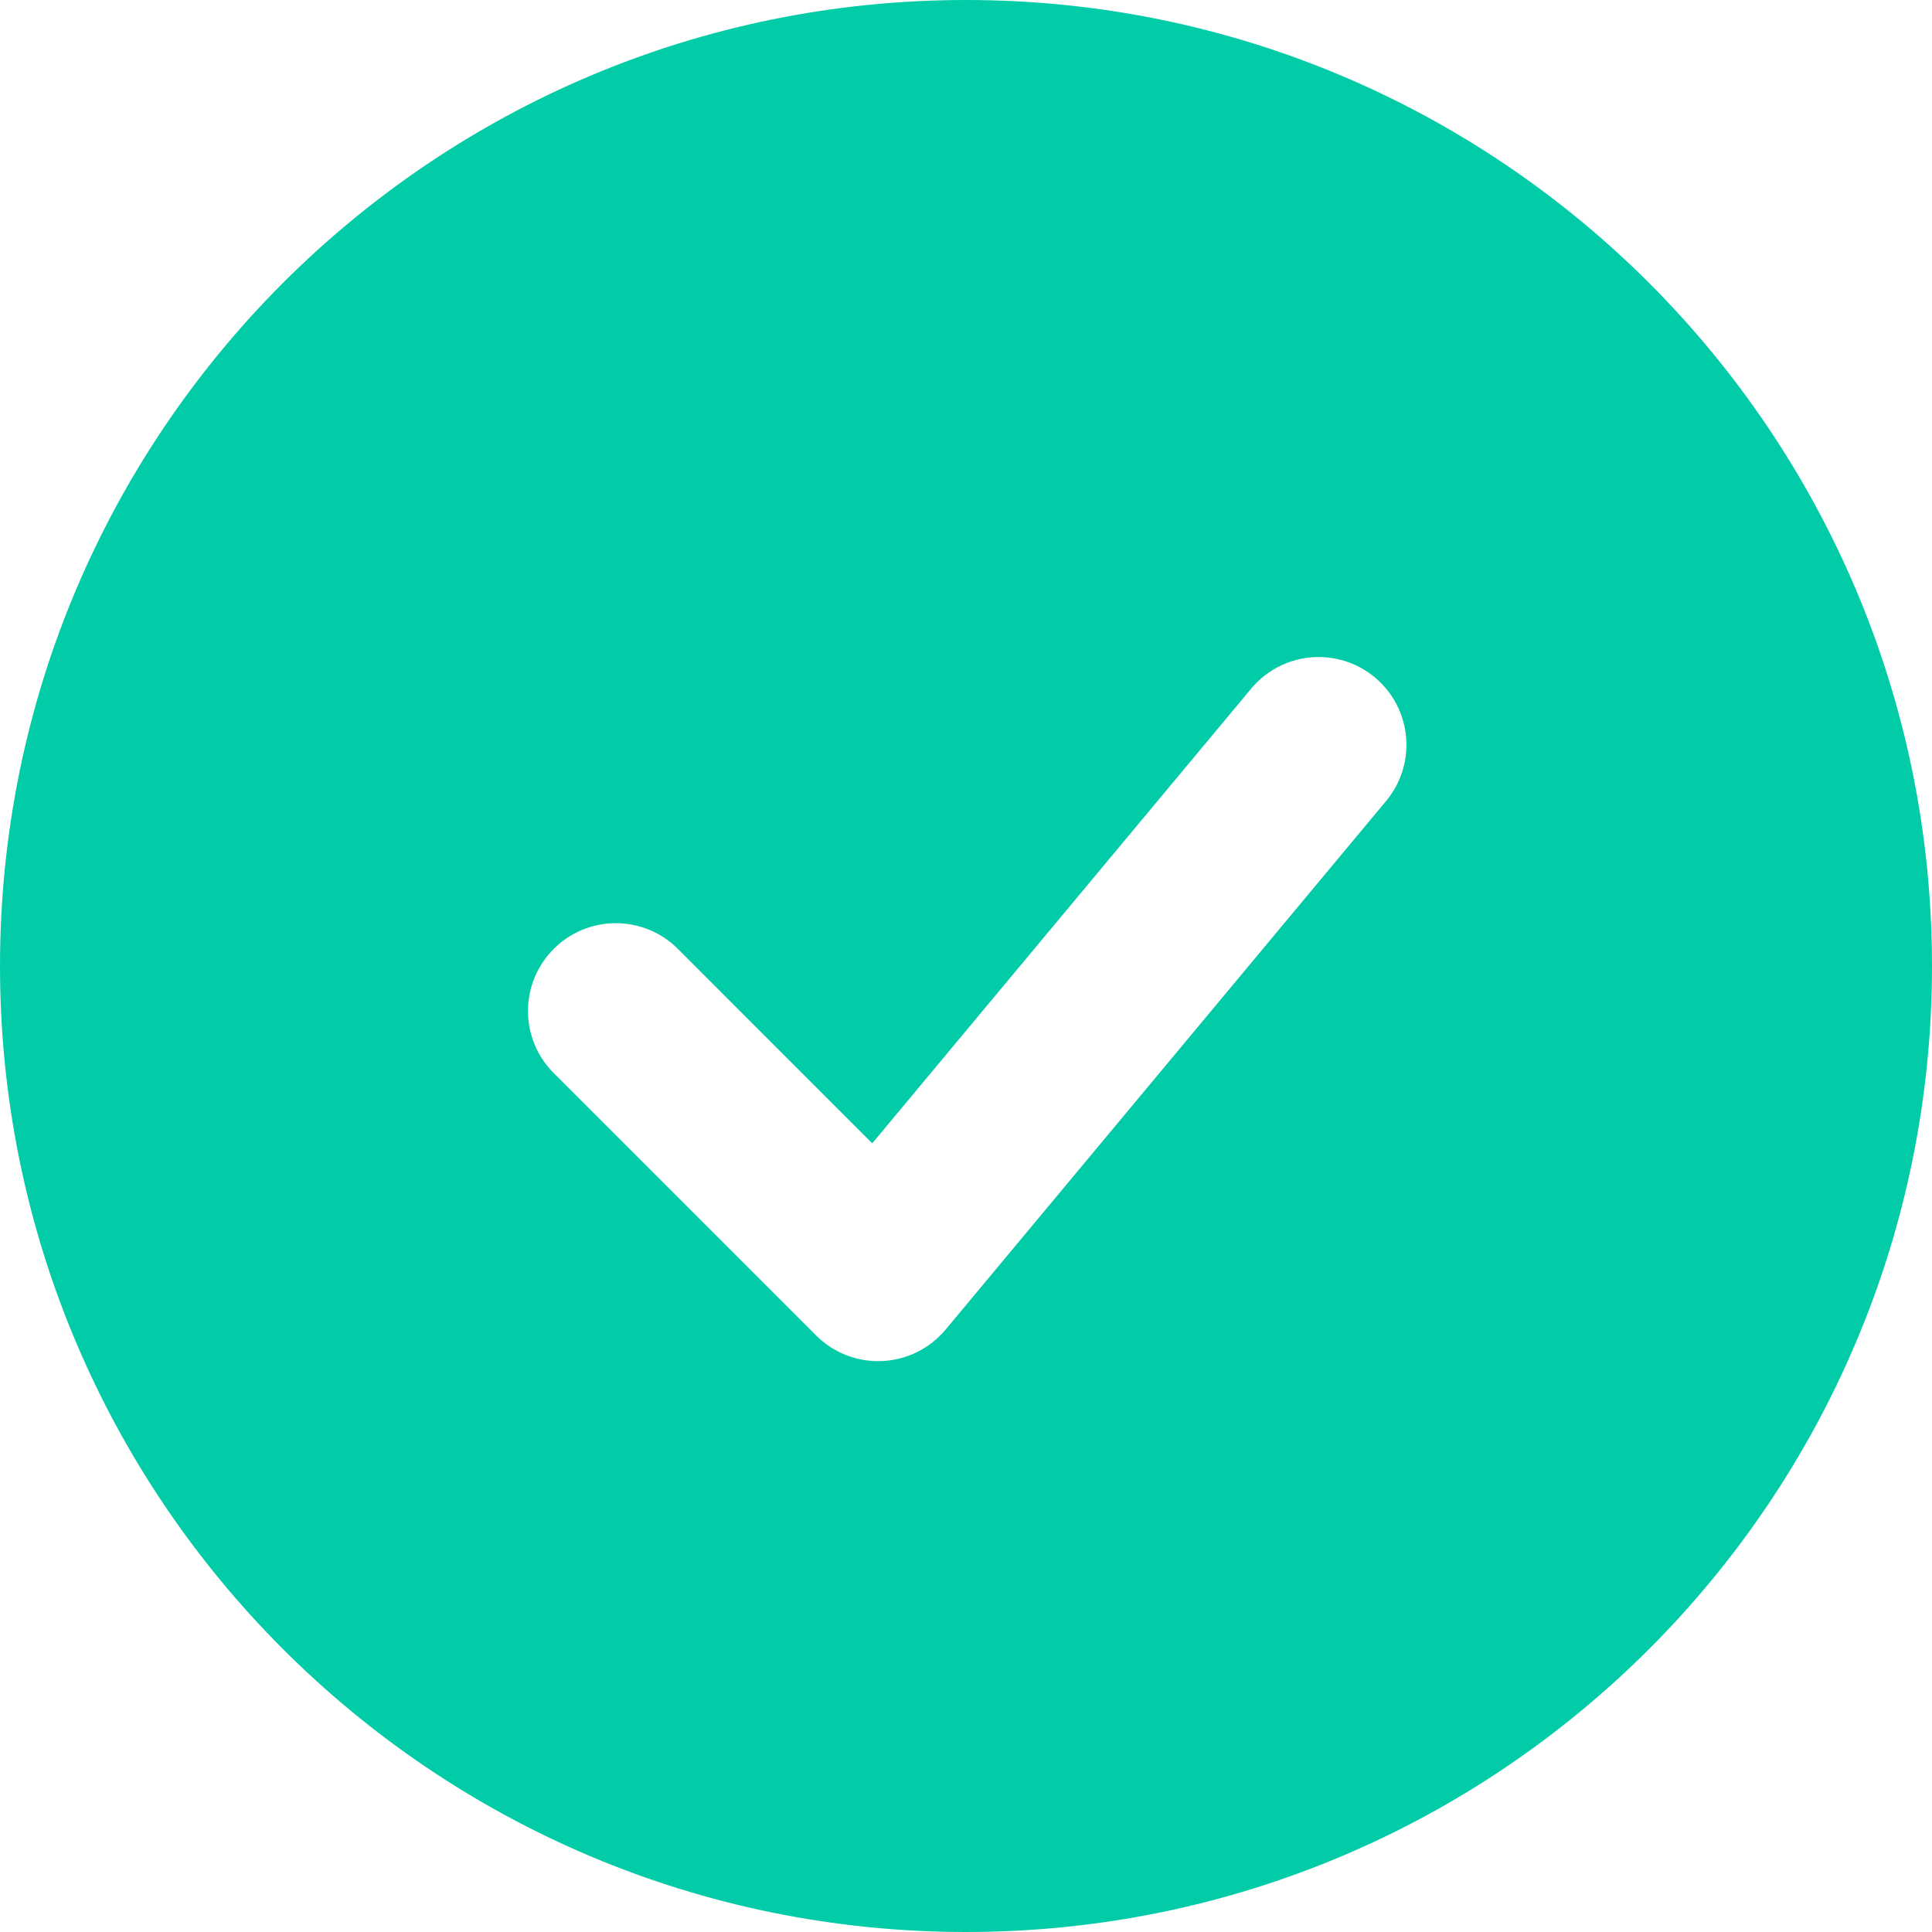 <svg width="45" height="45" viewBox="0 0 45 45" fill="none" xmlns="http://www.w3.org/2000/svg">
<path fill-rule="evenodd" clip-rule="evenodd" d="M22.5 0C10.074 0 0 10.074 0 22.5C0 34.926 10.074 45 22.5 45C34.926 45 45 34.926 45 22.5C45 10.074 34.926 0 22.5 0ZM32.253 18.695C32.432 18.49 32.569 18.251 32.655 17.992C32.741 17.733 32.774 17.46 32.752 17.188C32.731 16.916 32.655 16.651 32.53 16.409C32.405 16.167 32.232 15.952 32.023 15.777C31.813 15.603 31.571 15.472 31.31 15.392C31.049 15.313 30.775 15.286 30.504 15.314C30.232 15.342 29.969 15.424 29.73 15.555C29.491 15.686 29.28 15.864 29.111 16.077L20.316 26.63L15.764 22.077C15.379 21.704 14.862 21.498 14.325 21.503C13.789 21.507 13.276 21.722 12.897 22.102C12.518 22.481 12.303 22.994 12.298 23.53C12.293 24.066 12.499 24.583 12.872 24.969L19.008 31.105C19.209 31.306 19.45 31.463 19.715 31.566C19.98 31.668 20.263 31.715 20.547 31.702C20.831 31.689 21.109 31.617 21.364 31.491C21.618 31.364 21.843 31.186 22.026 30.968L32.253 18.695Z" fill="#02CCA8"/>
</svg>
